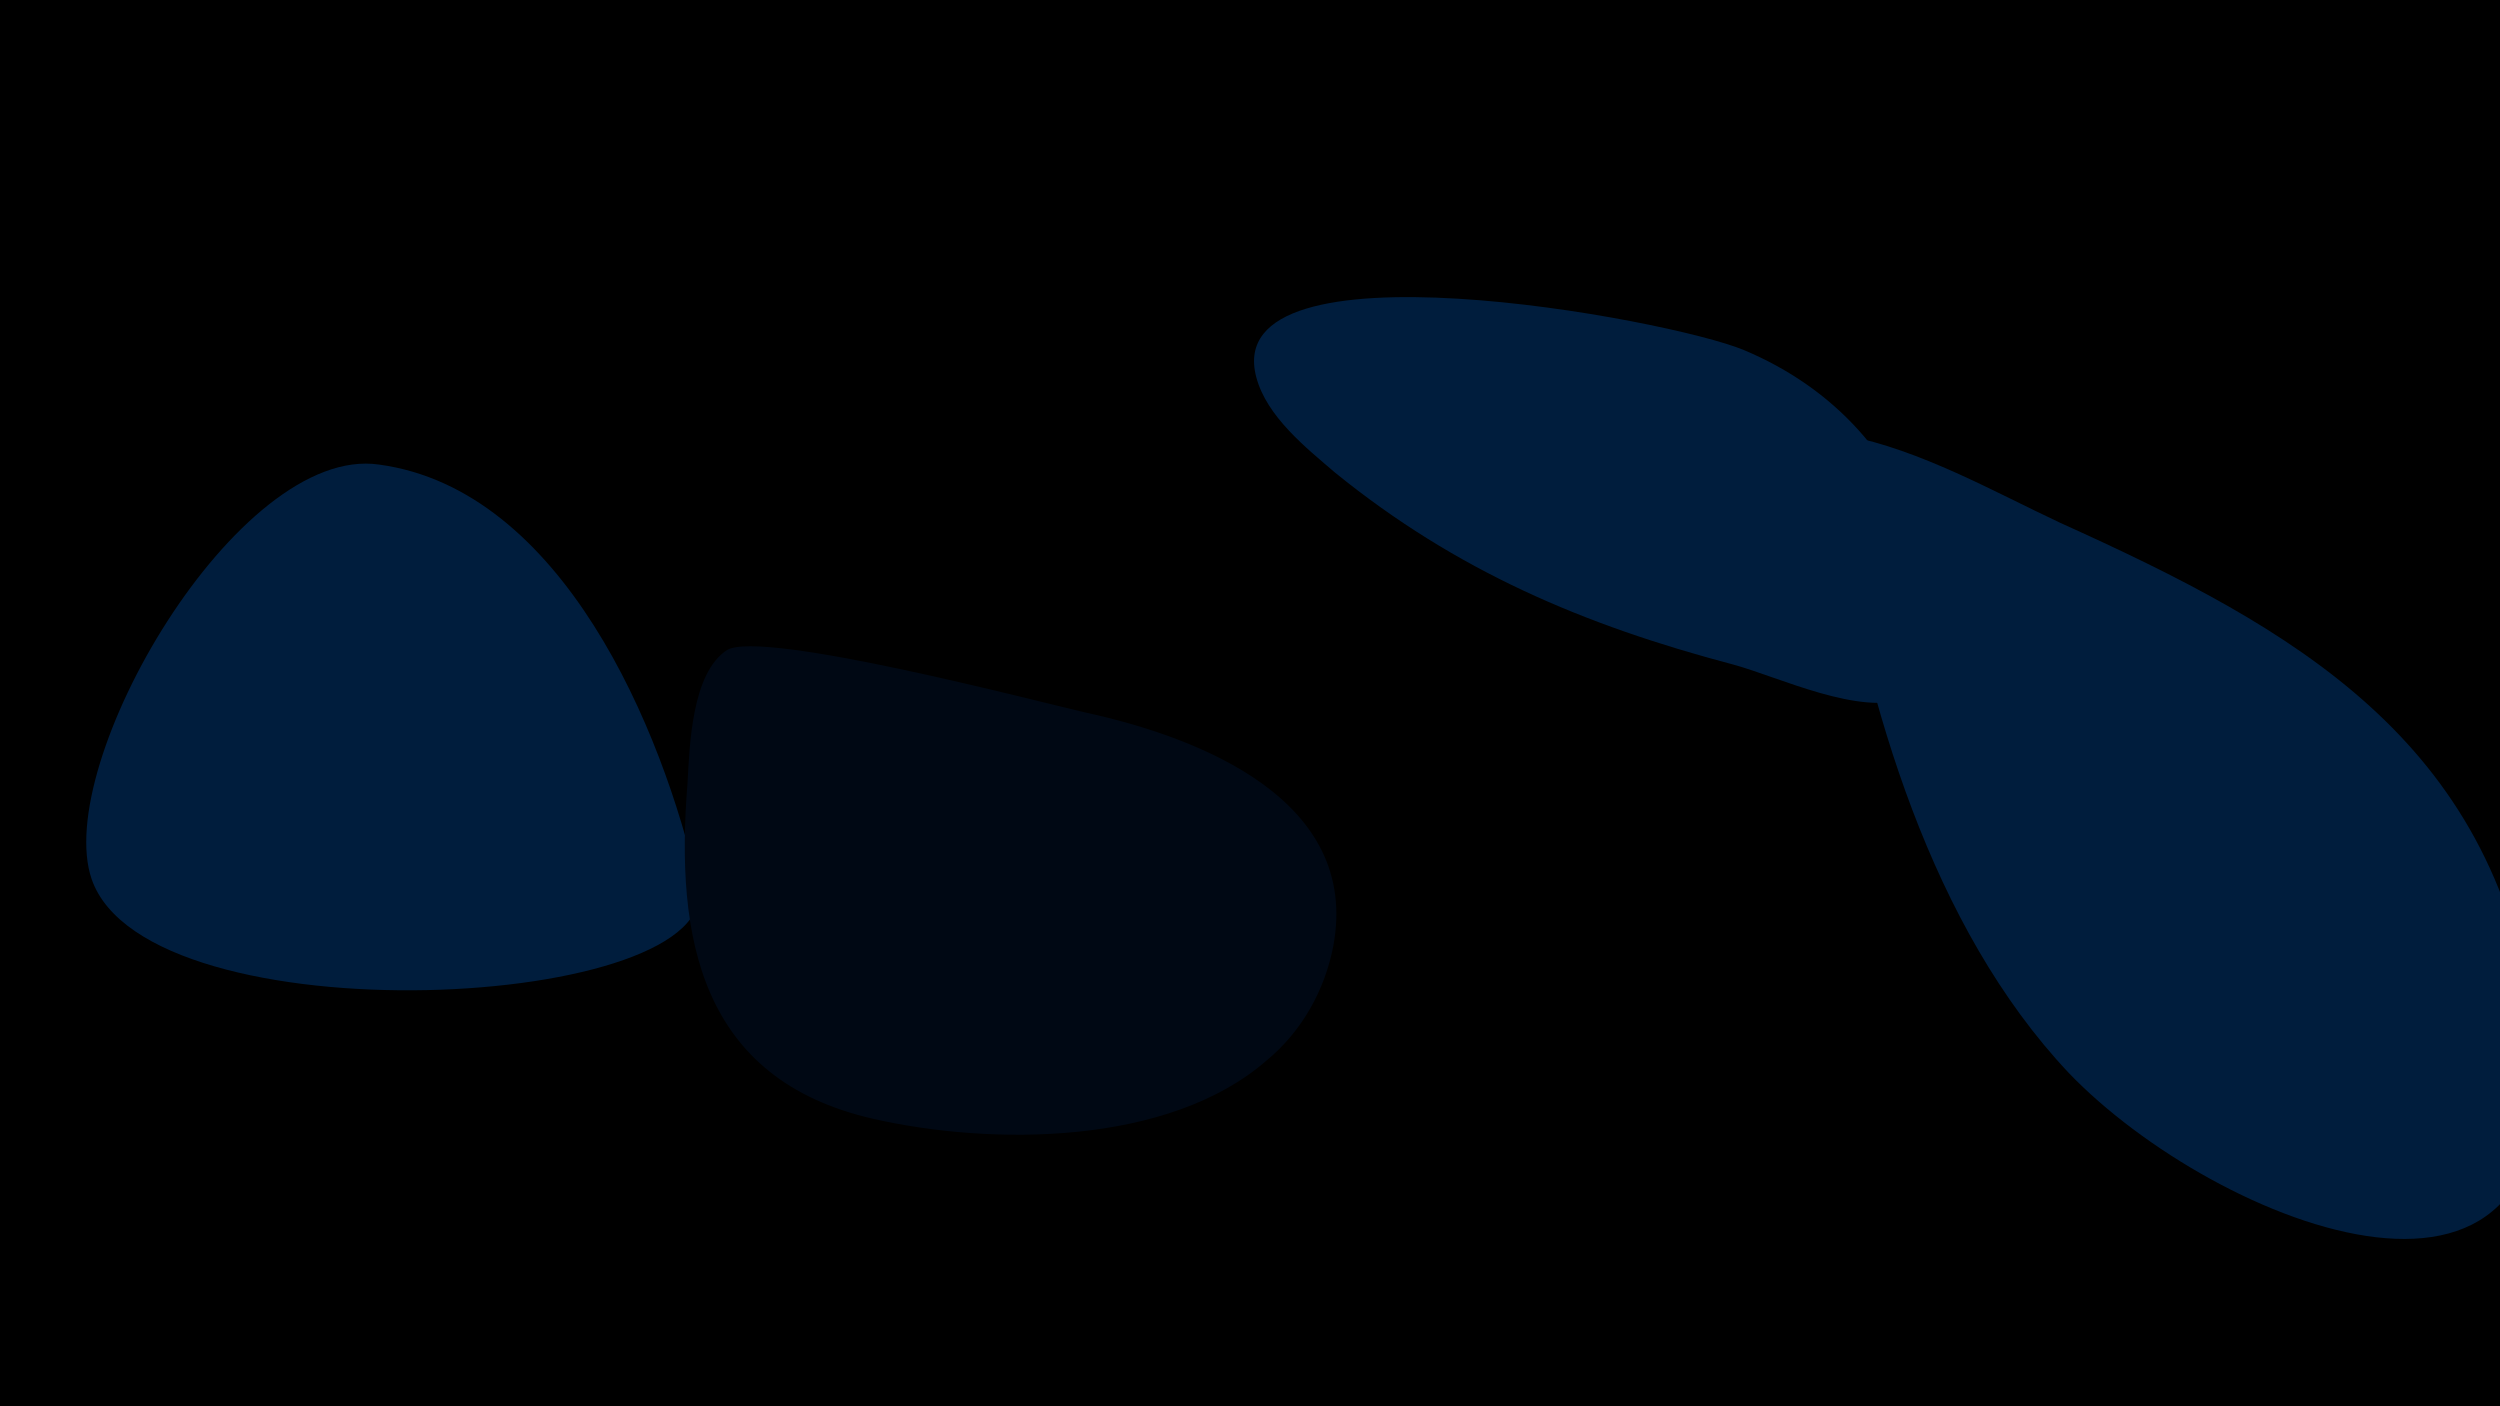 <svg width="1200" height="675" viewBox="-500 -500 1200 675" xmlns="http://www.w3.org/2000/svg"><path d="M-500-500h1200v675h-1200z" fill="#000"/><path d="M-165-75c-17-75-65-190-153-202-68-10-157 144-138 199 27 78 305 63 291 3z"  fill="#001d3d" /><path d="M21-158c-22-5-155-40-172-30-17 11-18 46-19 64-6 74 6 142 89 161 57 13 142 13 189-28 17-14 28-34 32-55 13-70-64-100-119-112z"  fill="#000814" /><path d="M424-234c-12-46-44-80-87-98-36-15-252-55-234 13 5 19 24 34 38 46 58 47 119 73 191 92 22 6 61 25 84 16 24-10 13-50 8-69z"  fill="#001d3d" /><path d="M716-11c-20-134-114-187-227-238-32-15-67-35-103-42-14-3-7 30-5 36 15 93 46 200 112 270 70 73 249 146 223-26z"  fill="#001d3d" /></svg>